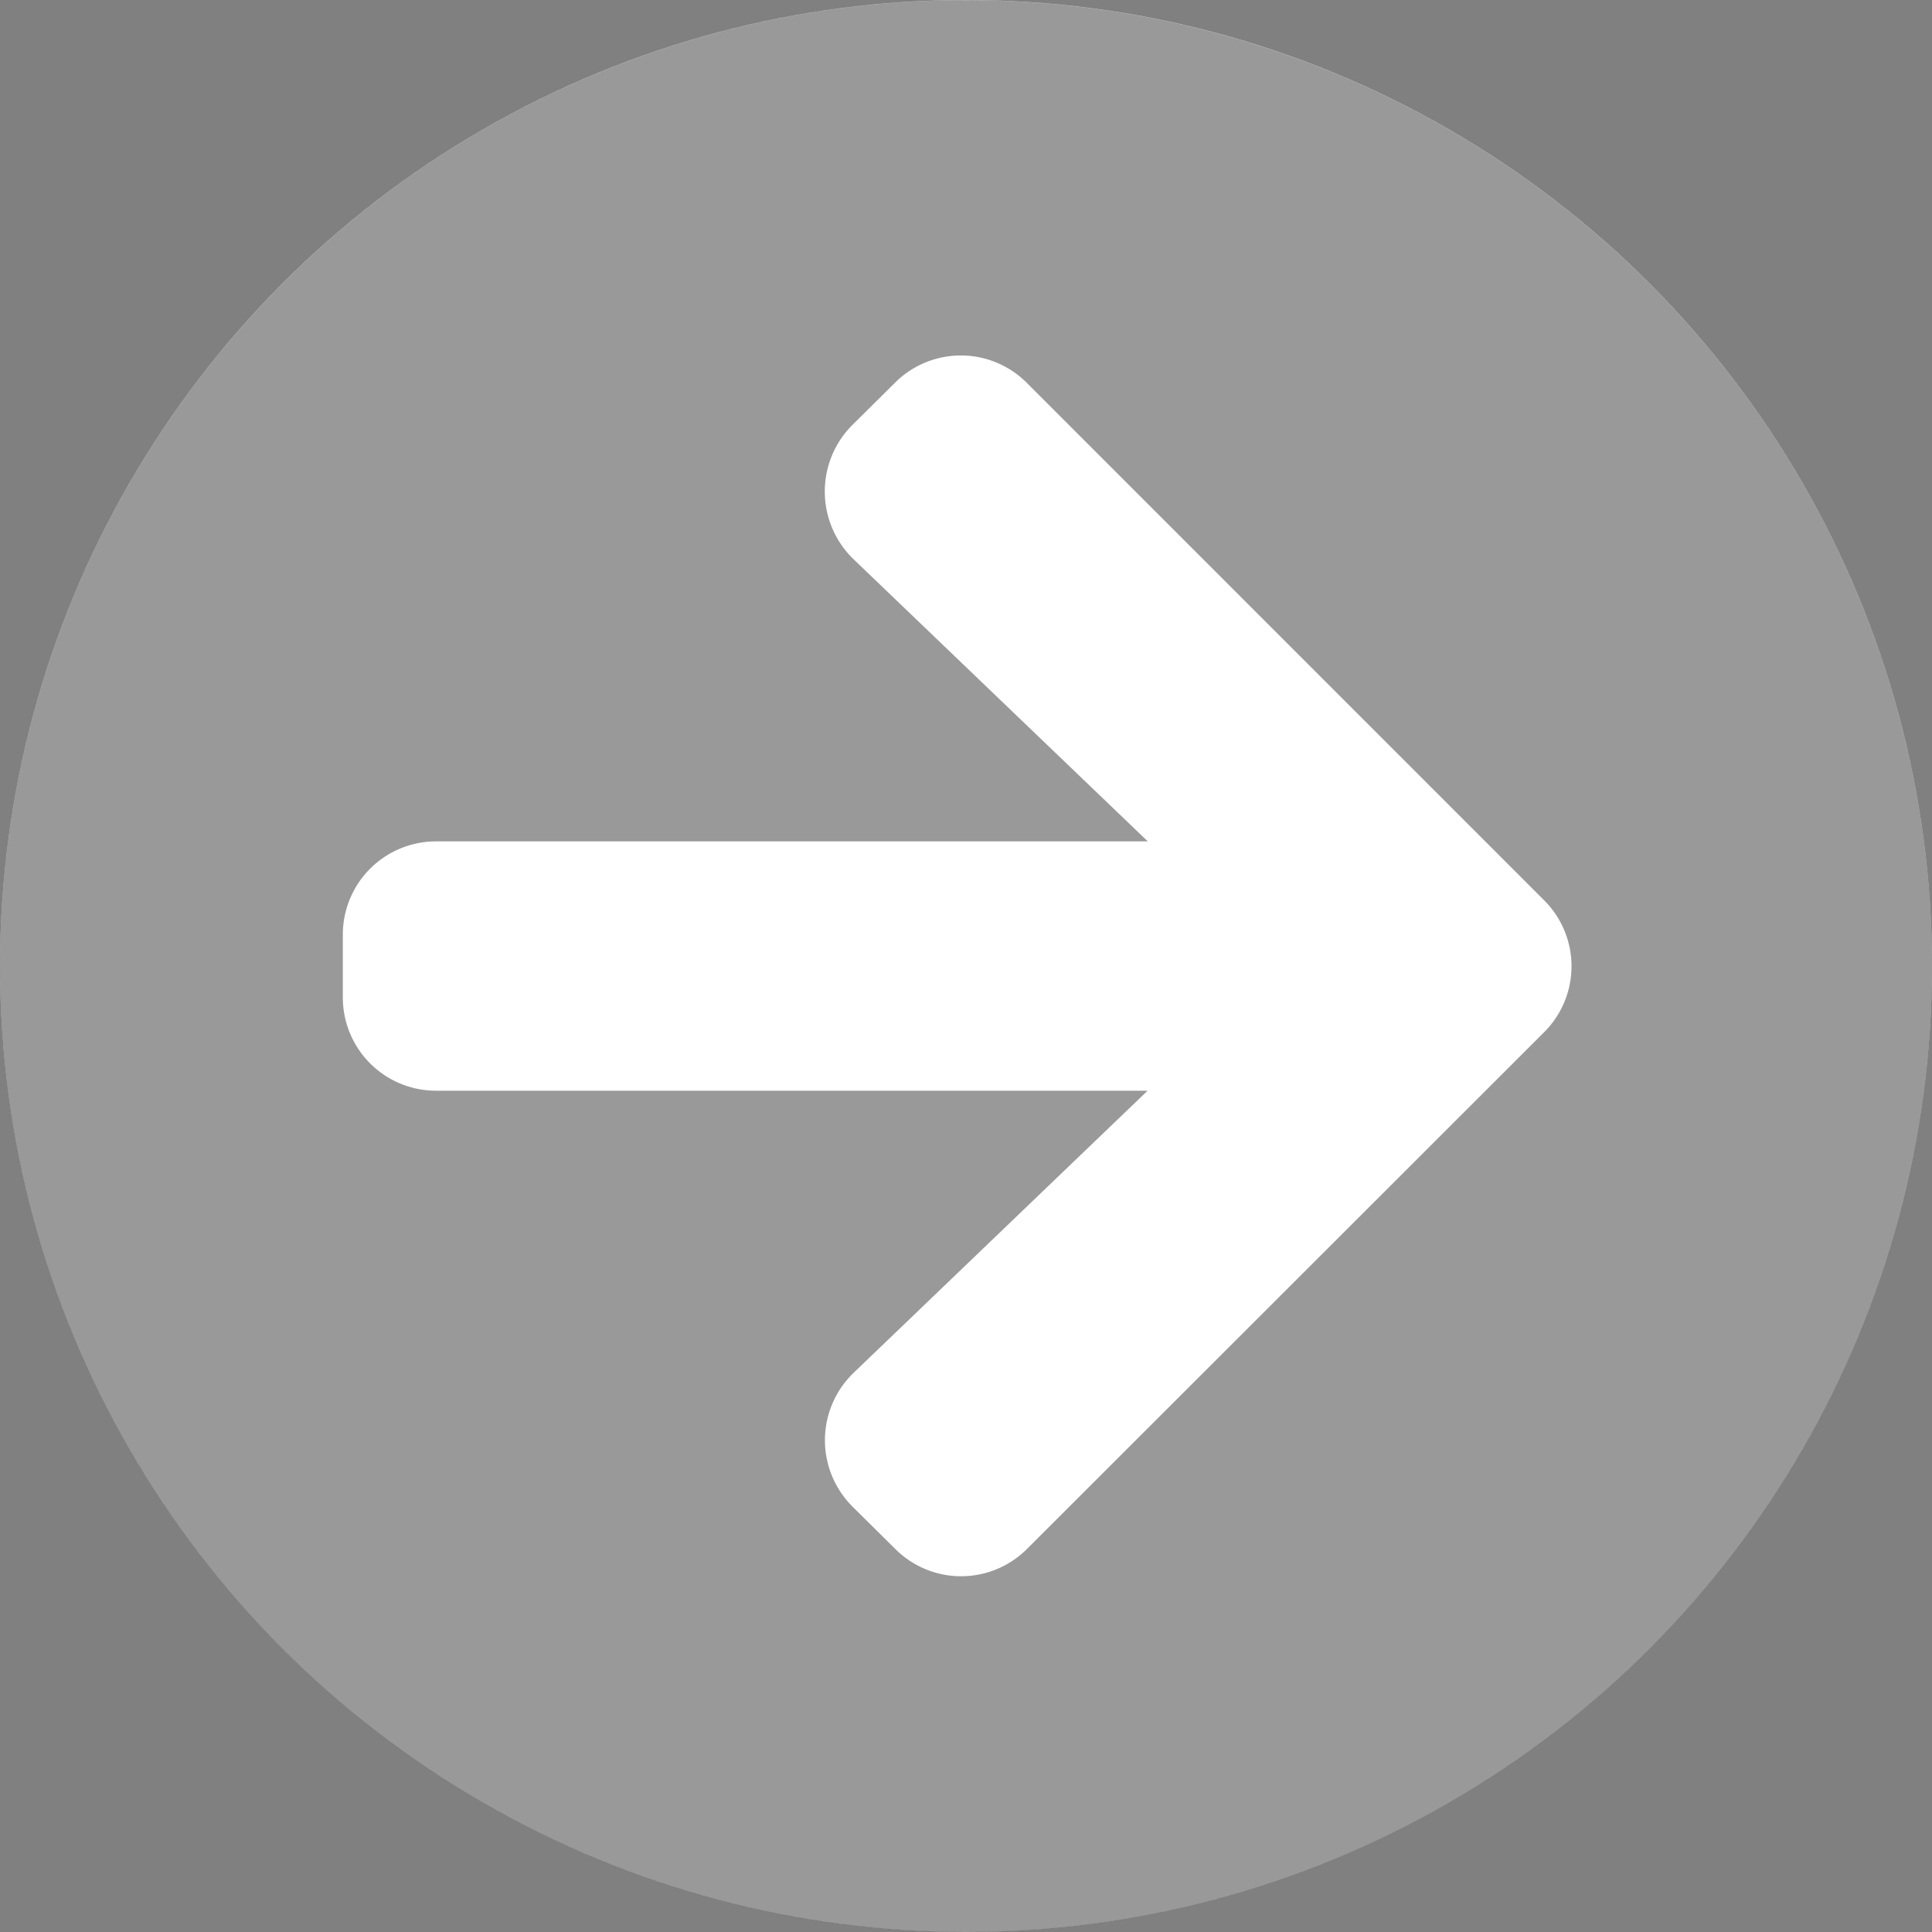<svg xmlns="http://www.w3.org/2000/svg" width="20" height="20" viewBox="0 0 20 20">
  <rect x="0" y="0" width="20" height="20" fill="#808080" stroke="none"/>
  <g id="Group_21" data-name="Group 21" transform="translate(-1246 -1990)">
    <circle id="Ellipse_1" data-name="Ellipse 1" cx="10" cy="10" r="10" transform="translate(1246 1990)" fill="#fff"/>
    <path id="Icon_awesome-arrow-circle-right" data-name="Icon awesome-arrow-circle-right" d="M10.562.563a10,10,0,1,1-10,10A10,10,0,0,1,10.562.563ZM9.4,6.353l3.044,2.919H5.079a.965.965,0,0,0-.968.968v.645a.965.965,0,0,0,.968.968h7.363L9.4,14.772a.969.969,0,0,0-.016,1.383l.444.44a.964.964,0,0,0,1.367,0l5.351-5.347a.964.964,0,0,0,0-1.367L11.192,4.526a.964.964,0,0,0-1.367,0l-.444.44A.974.974,0,0,0,9.4,6.353Z" transform="translate(1245.438 1989.438)" fill="rgba(0,0,0,0.4)"/>
  </g>
</svg>
